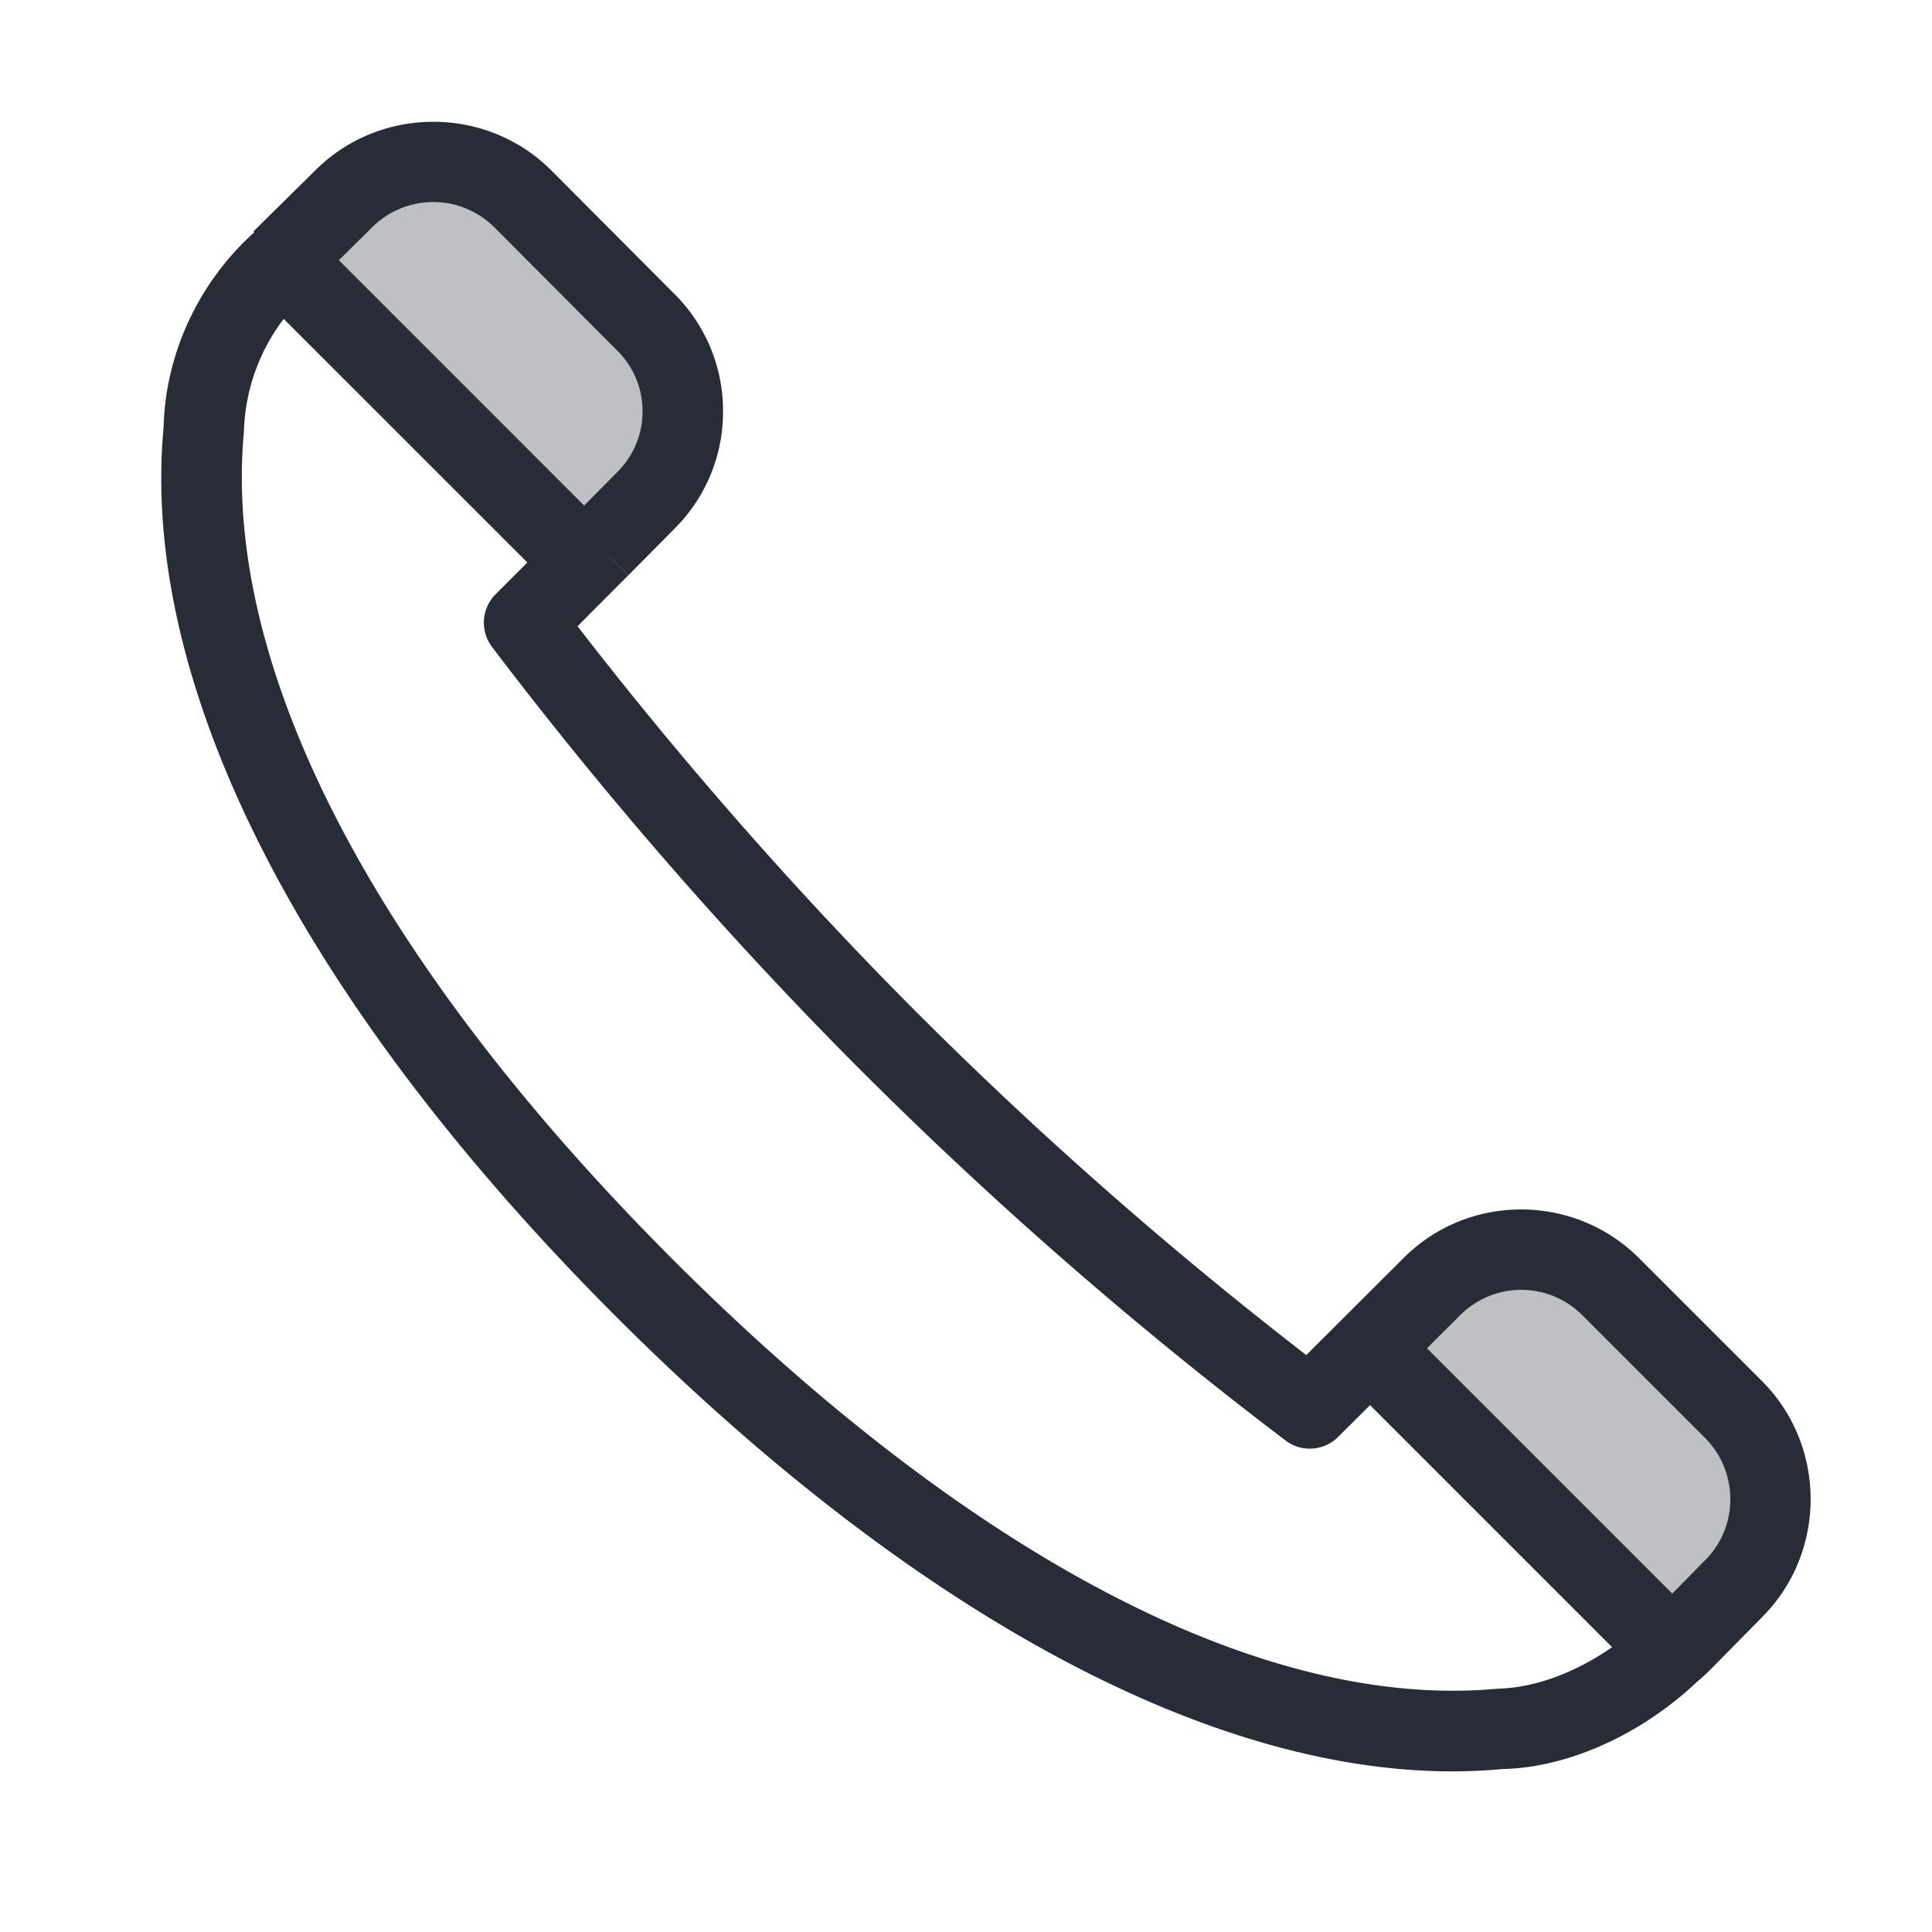 <svg xmlns="http://www.w3.org/2000/svg" viewBox="0 0 48 48"><style>.st0{fill:none}.st1{fill:#bec0c3}.st2{fill:#282c36}</style><path class="st0" d="M0 0h48v48H0z" id="Boundary"/><g id="Design"><g id="XMLID_56_"><path class="st1" d="M43.1 39.44l-1.26 1.28c-.1.1-.2.2-.3.28l-7.5-7.5.38-.38 1.16-1.16a3.138 3.138 0 0 1 4.43 0l3.07 3.07a3.142 3.142 0 0 1 .02 4.41zM14.51 13.97L7.02 6.48 7 6.46l1.57-1.55a3.142 3.142 0 0 1 4.41.02l3.07 3.08a3.126 3.126 0 0 1 0 4.42l-1.15 1.16-.13.13-.25.26-.01-.01z"/><path class="st2" d="M43.787 34.323l-3.073-3.073c-1.616-1.603-4.236-1.602-5.841.003l-2.419 2.413a101.28 101.28 0 0 1-9.884-8.72 101.864 101.864 0 0 1-8.221-9.387l1.258-1.263-.707-.706.71.704 1.146-1.157a4.095 4.095 0 0 0 1.208-2.917 4.097 4.097 0 0 0-1.207-2.916L13.684 4.22c-1.597-1.584-4.205-1.594-5.817-.021l-1.57 1.55.022.021c-1.386 1.243-2.21 3.025-2.254 4.838-.597 6.396 3.394 14.244 11.239 22.101 7.344 7.334 14.683 11.3 20.774 11.3.424 0 .841-.02 1.252-.058 1.629-.032 3.459-.864 4.834-2.169.128-.103.258-.229.388-.359l1.264-1.283c1.569-1.611 1.557-4.218-.029-5.817zM12.271 5.636l3.071 3.081c.401.401.622.936.622 1.503 0 .568-.221 1.102-.625 1.506l-.826.834-6.094-6.095.849-.839a2.15 2.15 0 0 1 3.003.01zm24.946 36.318c-5.804.548-13.075-3.245-20.5-10.661C9.301 23.867 5.515 16.587 6.06 10.726a4.837 4.837 0 0 1 .989-2.803l6.053 6.052-.785.785a1 1 0 0 0-.092 1.314 103.812 103.812 0 0 0 8.927 10.281 103.034 103.034 0 0 0 10.785 9.432.996.996 0 0 0 1.309-.088l.792-.789 6.014 6.014c-.906.629-1.918 1.01-2.835 1.03zm5.171-3.216l-.841.854-6.094-6.094.834-.832a2.143 2.143 0 0 1 3.016 0l3.067 3.067c.819.828.826 2.177.018 3.005z"/></g></g></svg>